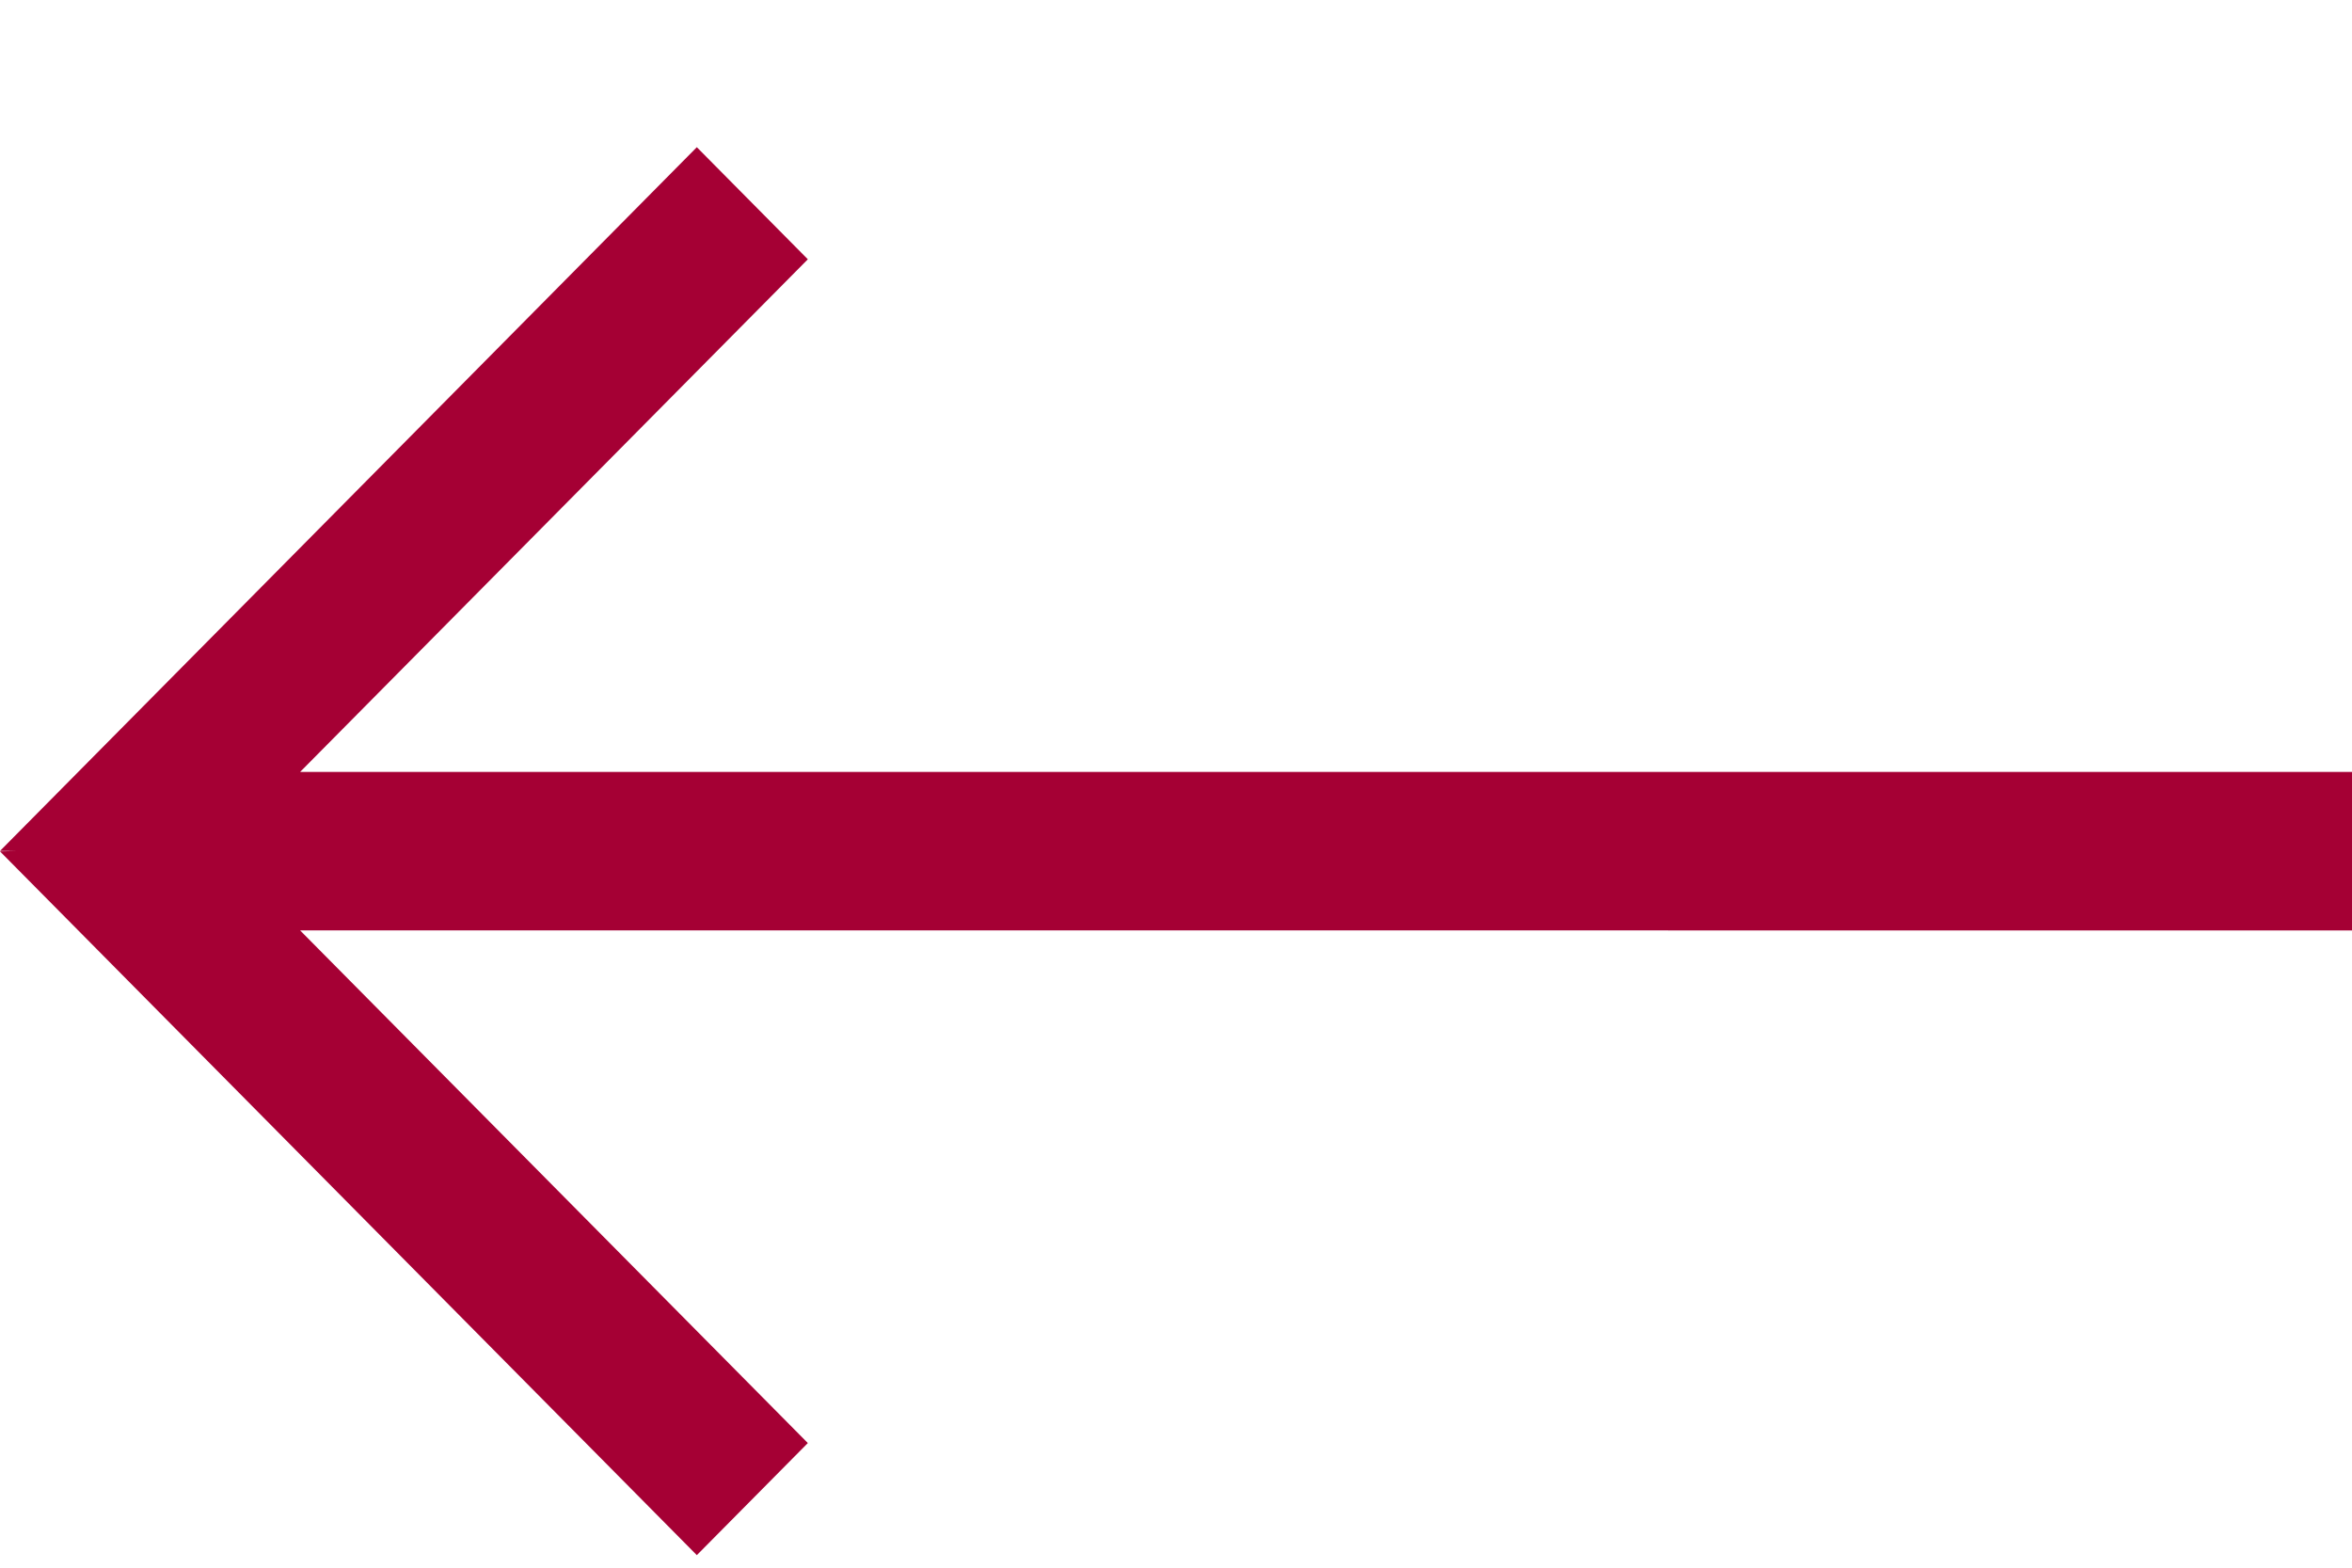 <svg xmlns="http://www.w3.org/2000/svg" width="15" height="10">
    <path fill="#A50034" fill-rule="evenodd" d="M15 4.924H1.914l3.238-3.27-.708-.715L0 5.428l.1.001-.1.002L4.444 9.92l.708-.715-3.238-3.27H15V4.924z"/>
</svg>
